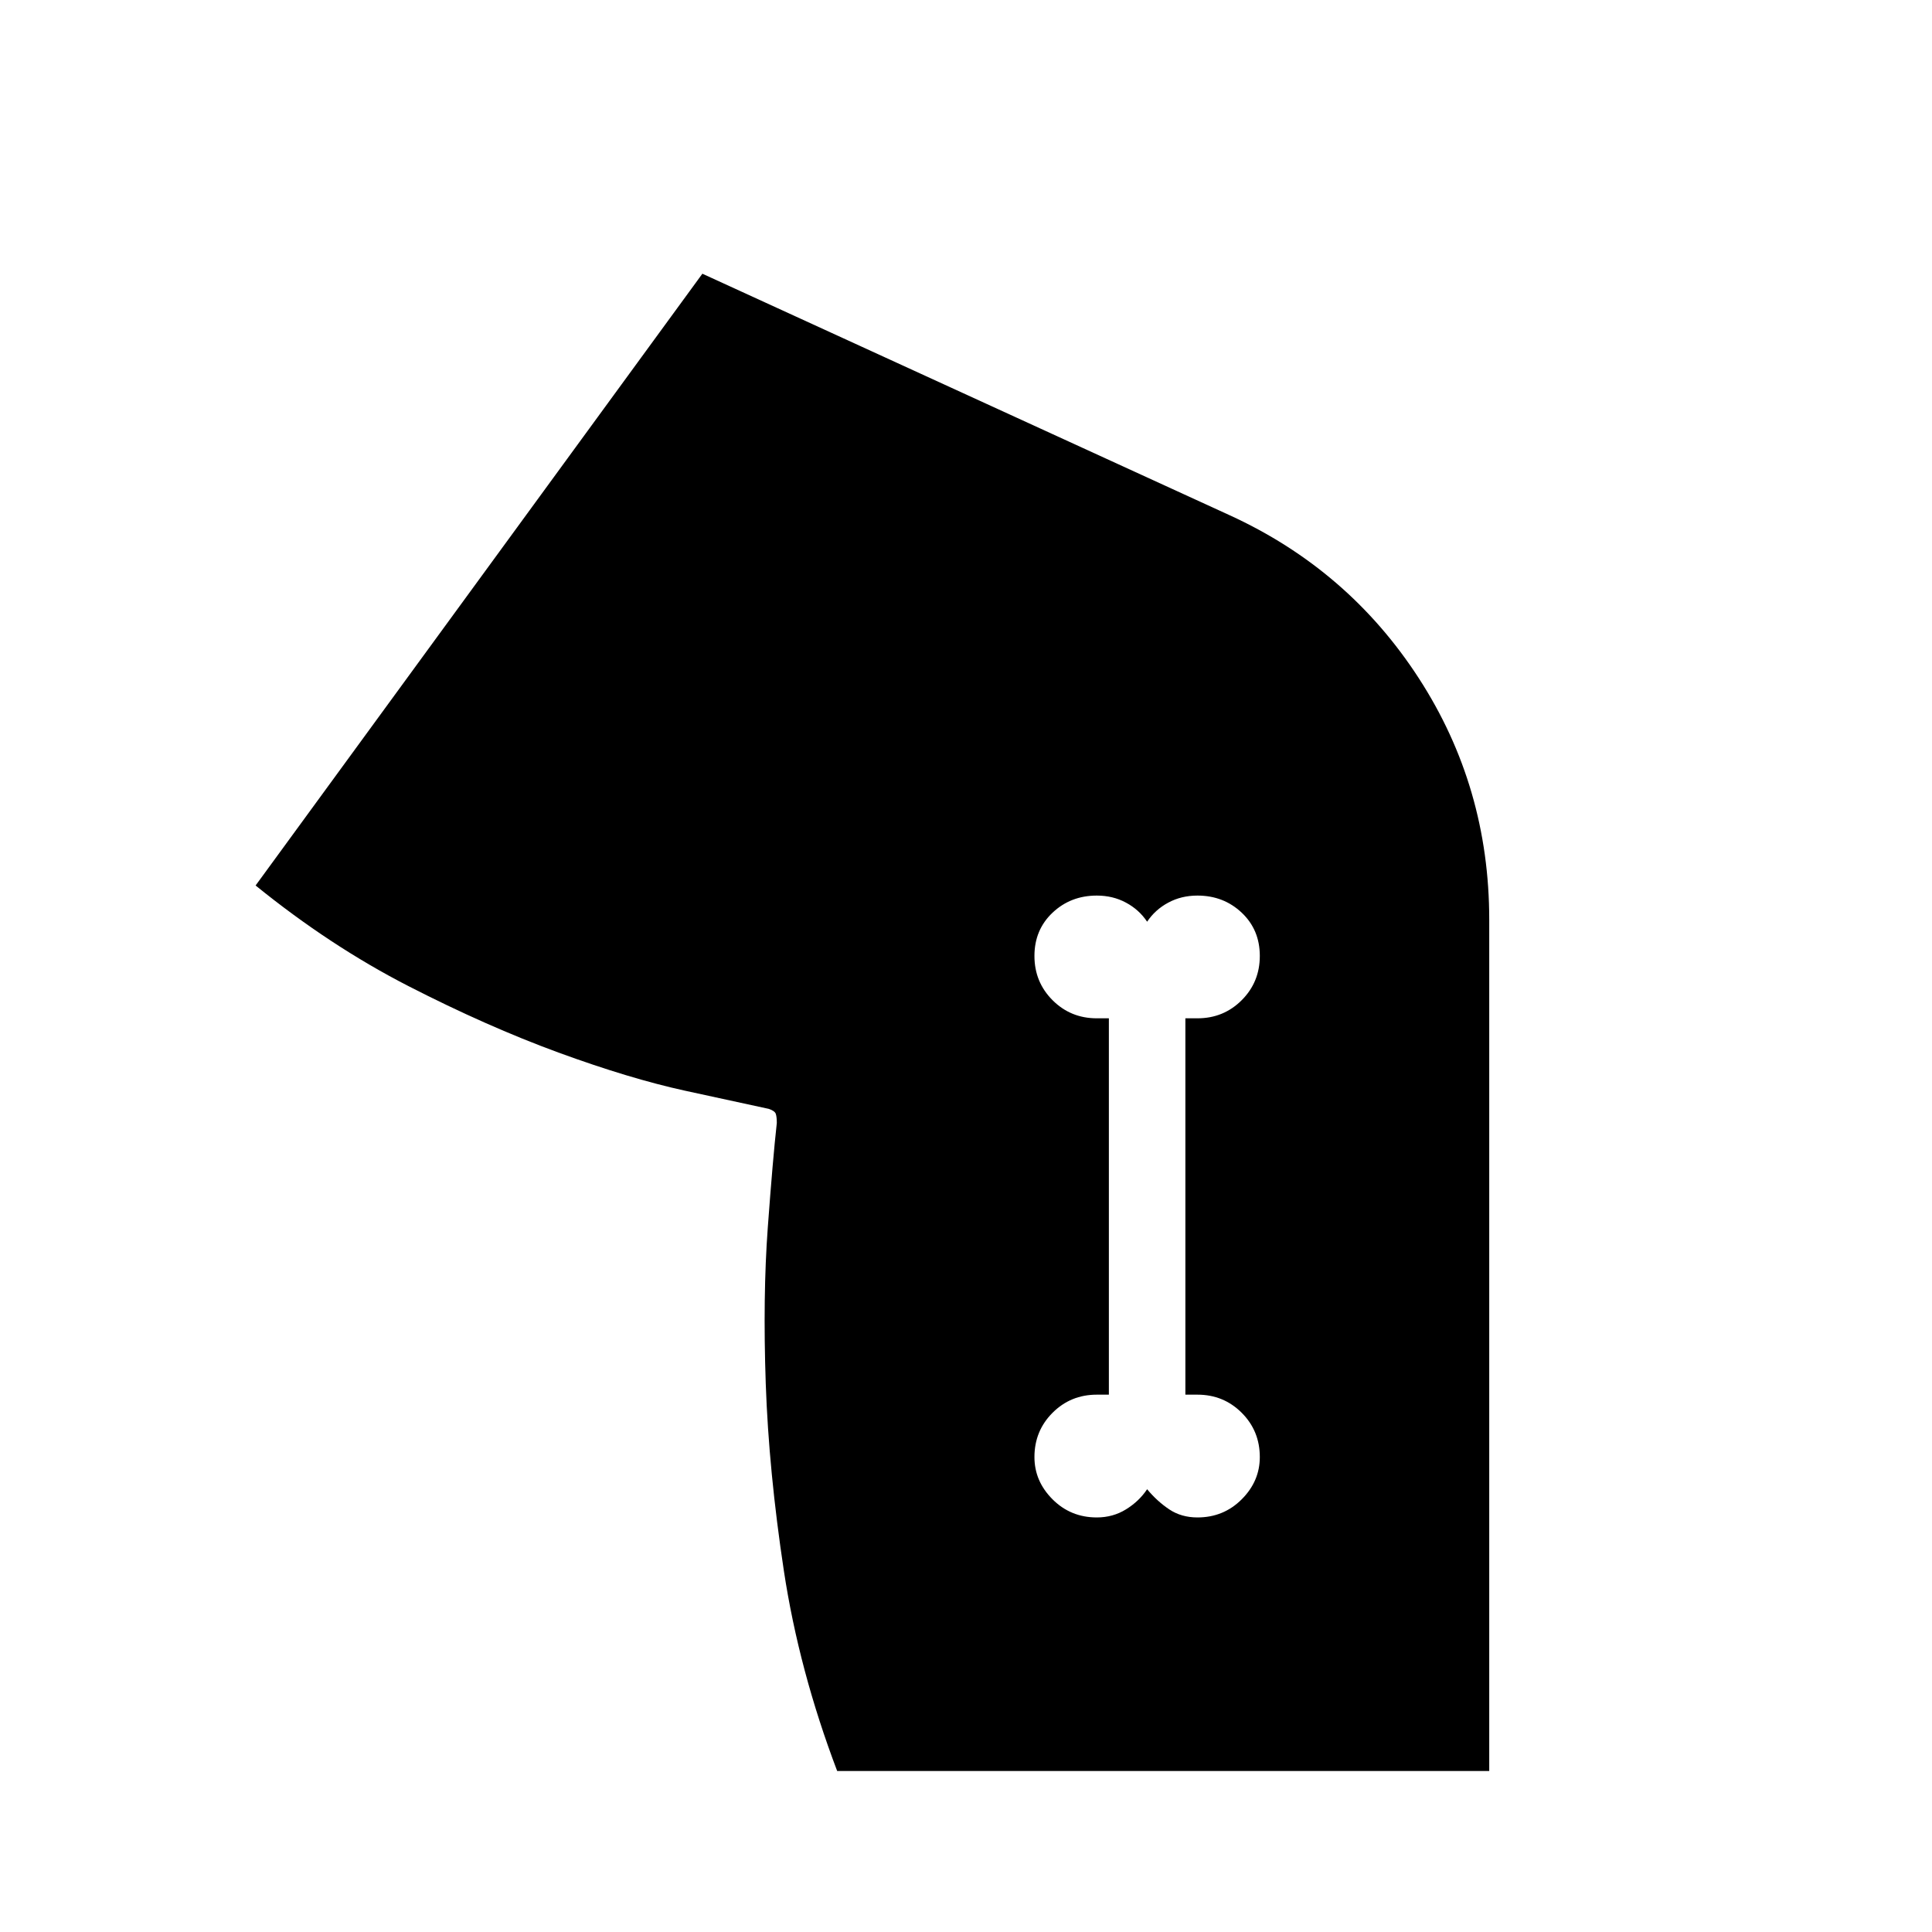 <svg xmlns="http://www.w3.org/2000/svg" height="40" width="40"><path d="M17.333 36.667q-.791-2.084-1.104-4.146-.312-2.063-.375-3.875-.062-1.813.042-3.229Q16 24 16.083 23.25q0-.125-.021-.188-.02-.062-.145-.104-.584-.125-1.729-.375-1.146-.25-2.626-.791-1.479-.542-3.104-1.375-1.625-.834-3.166-2.084l9.25-12.666 10.916 5q2.459 1.125 3.917 3.375 1.458 2.25 1.458 5v17.625Zm5.375-5.25q.334 0 .604-.167.271-.167.438-.417.208.25.458.417.25.167.584.167.541 0 .916-.375t.375-.875q0-.542-.375-.917t-.916-.375h-.25v-7.792h.25q.541 0 .916-.375t.375-.916q0-.542-.375-.896t-.916-.354q-.334 0-.604.146-.271.145-.438.395-.167-.25-.438-.395-.27-.146-.604-.146-.541 0-.916.354t-.375.896q0 .541.375.916t.916.375h.25v7.792h-.25q-.541 0-.916.375t-.375.917q0 .5.375.875t.916.375Z"/></svg>